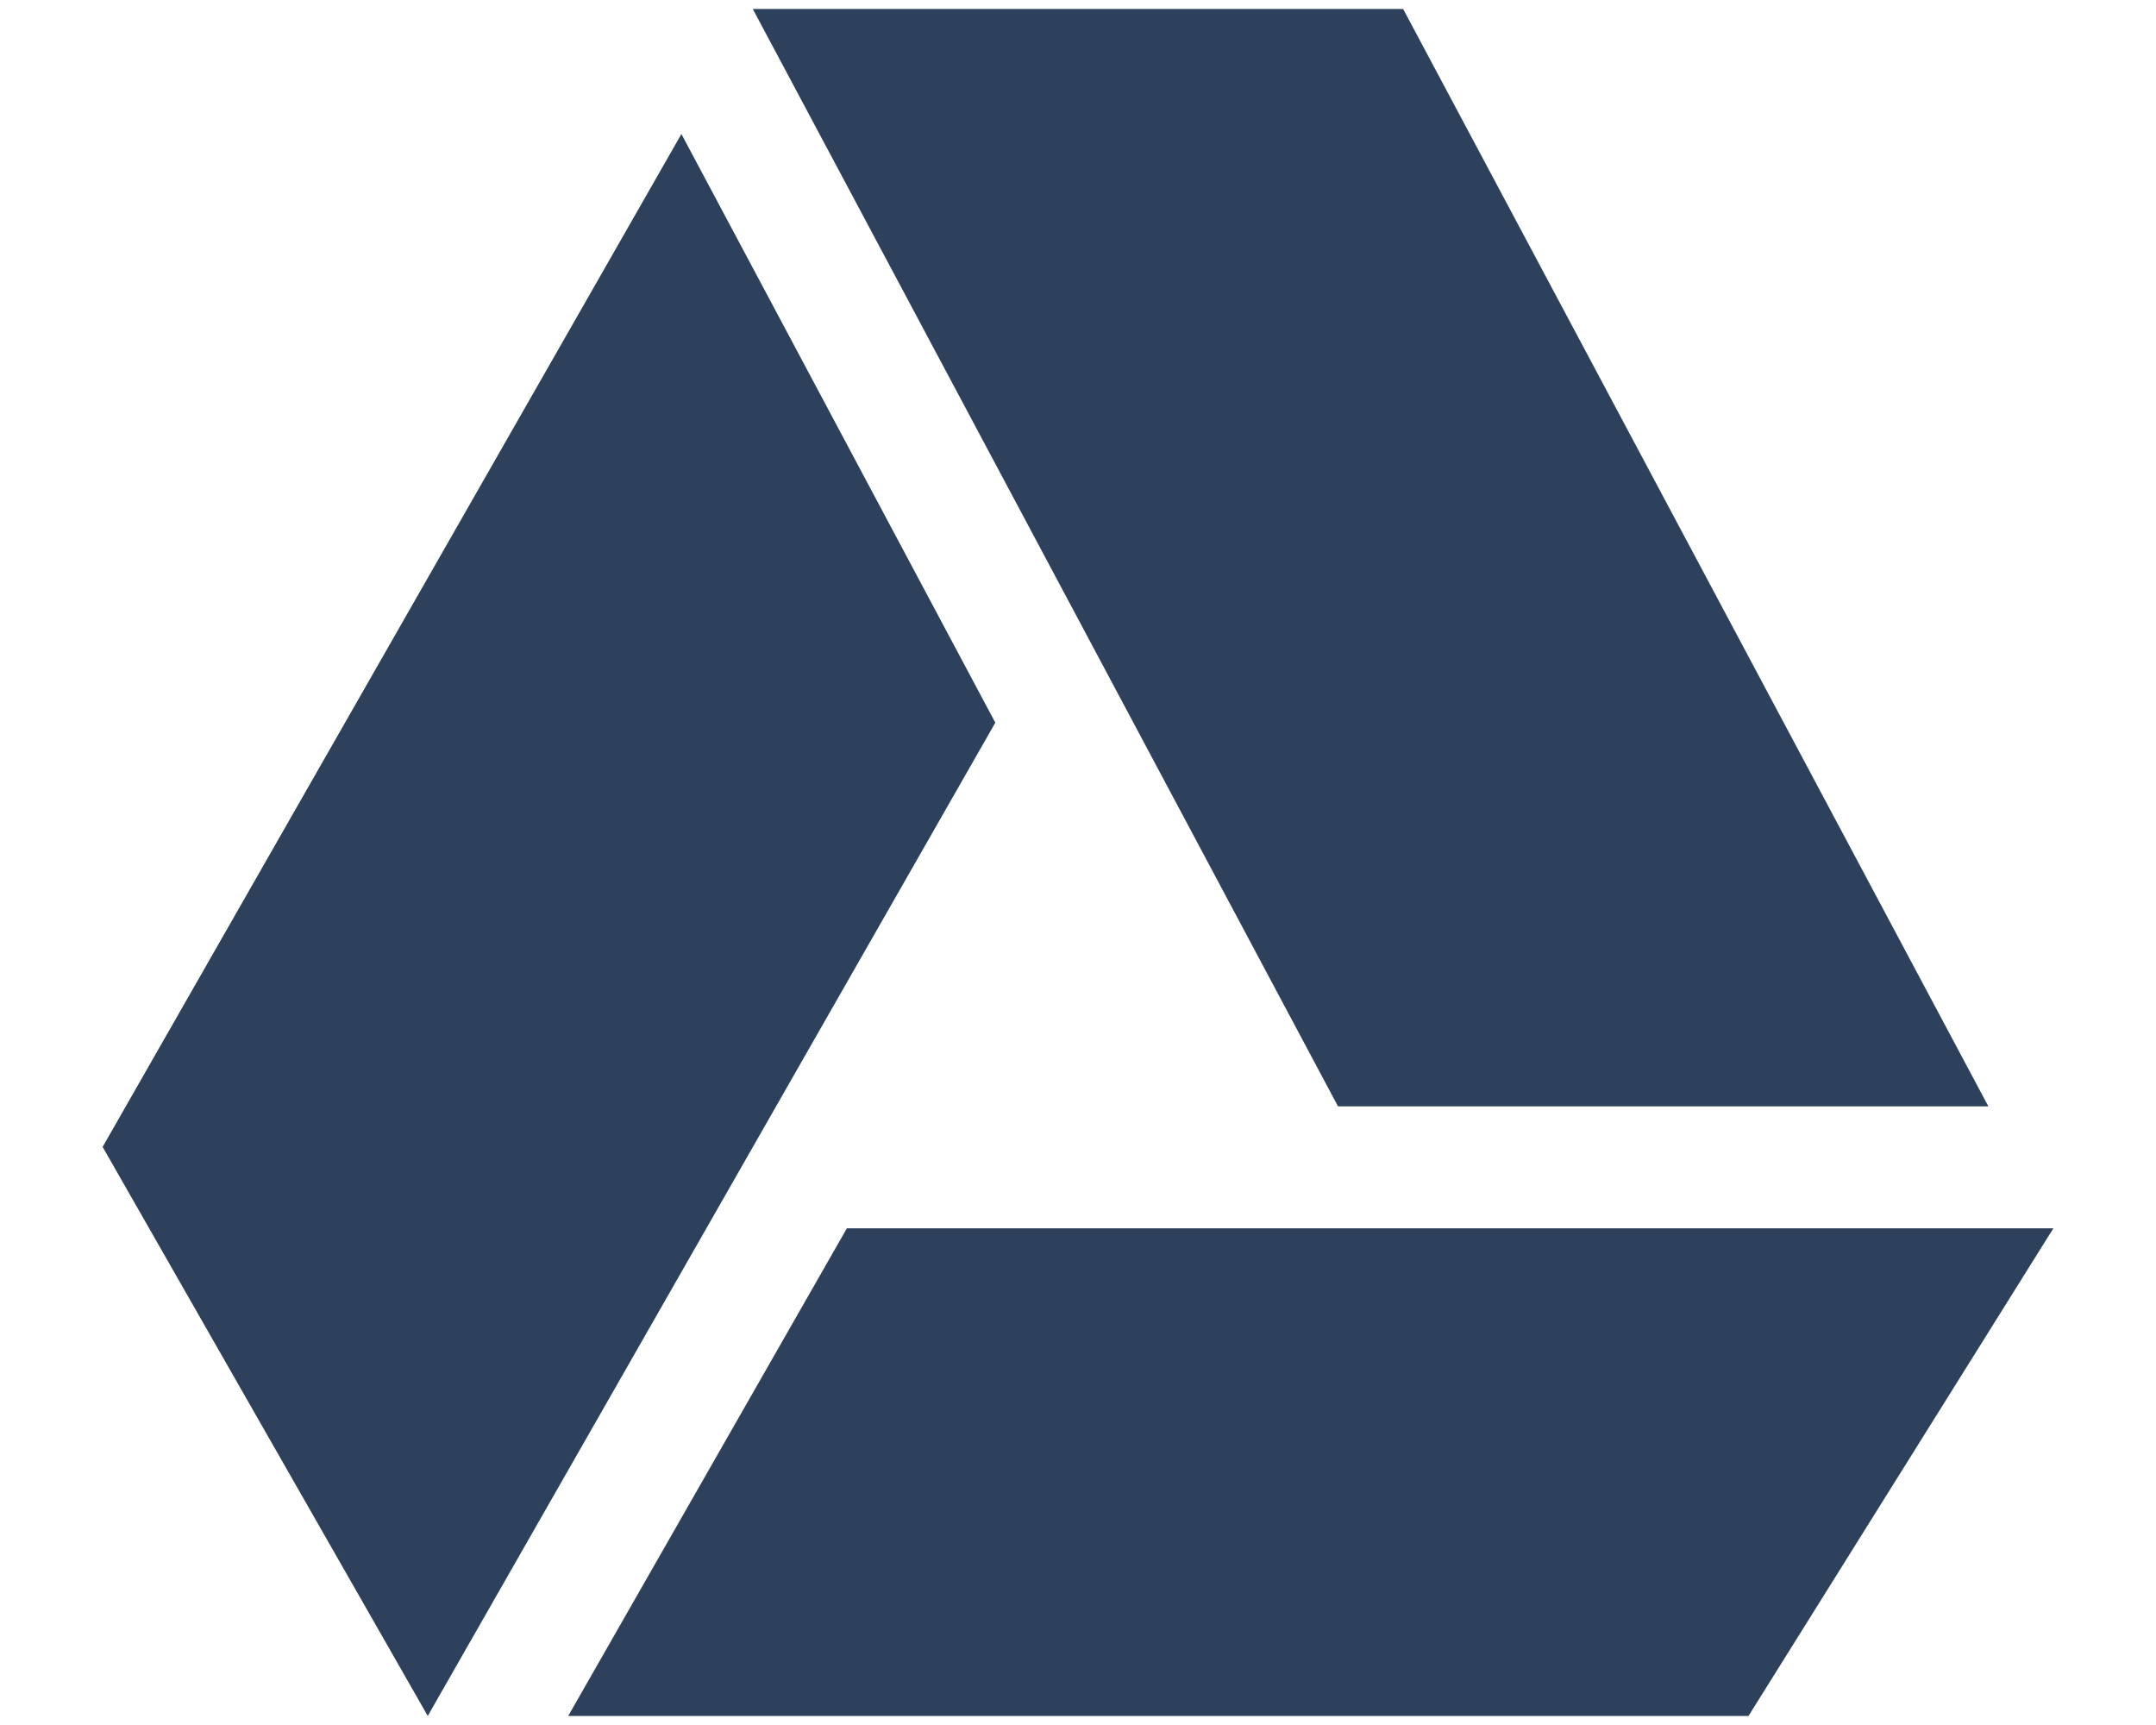 <svg width="20" height="16" viewBox="0 0 20 16" fill="none" xmlns="http://www.w3.org/2000/svg">
<path d="M13.016 0.083H6.983L12.412 10.262H18.445L13.016 0.083Z" fill="#2D415C"/>
<path d="M6.321 1.243L0.952 10.638L3.968 15.916L9.233 6.703L6.321 1.243Z" fill="#2D415C"/>
<path d="M7.856 11.393L5.271 15.916H16.22L19.048 11.393H7.856Z" fill="#2D415C"/>
</svg>
